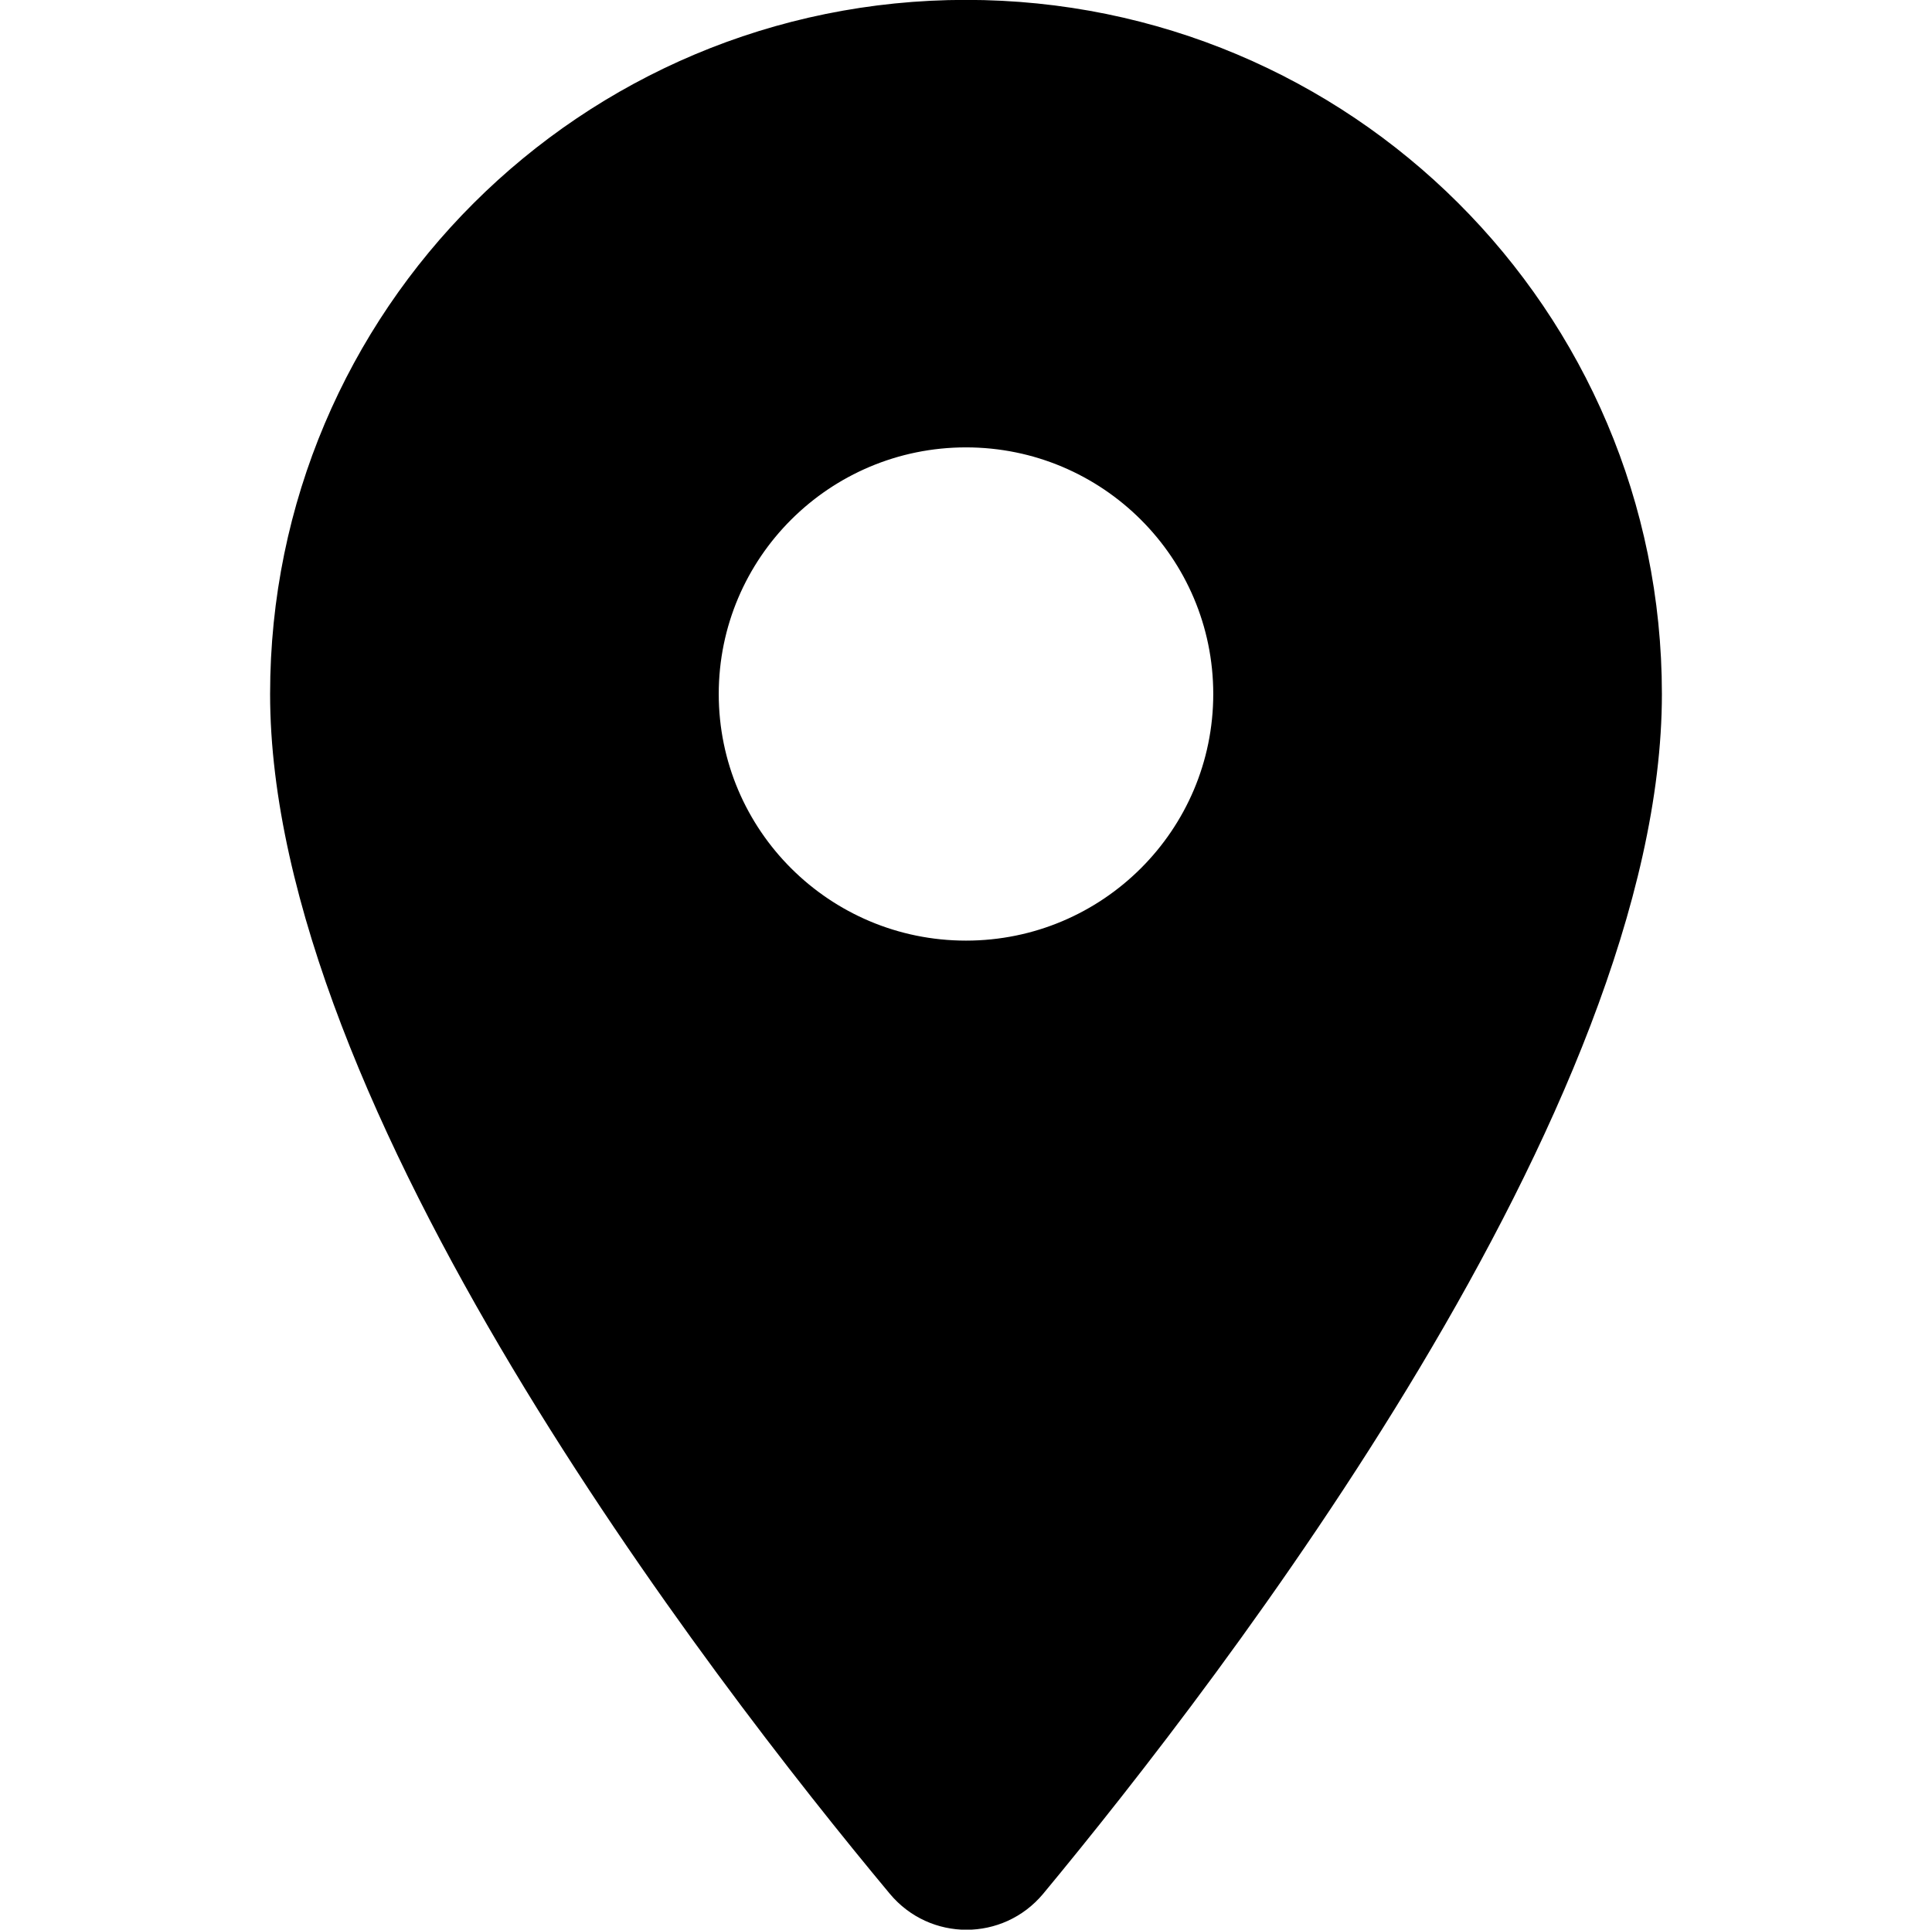 <svg width="1025" height="1024" xmlns="http://www.w3.org/2000/svg" version="1.1" xml:space="preserve">
 <title>Layer 1</title>

 <g>
  <title>Layer 1</title>
  <g stroke="null" id="svg_5">
   <path stroke="null" id="svg_1" fill="#000000" d="m512.5,0.439c-203.839,0 -368.7,164.477 -368.7,367.84c0,219.128 232.808,521.282 328.67,636.363c21.069,25.223 59.519,25.223 80.587,0c95.335,-115.081 328.143,-417.236 328.143,-636.363c0,-203.363 -164.861,-367.84 -368.7,-367.84zm0,499.212c-72.687,0 -131.679,-58.854 -131.679,-131.371c0,-72.517 58.992,-131.371 131.679,-131.371c72.686,0 131.678,58.854 131.678,131.371c0,72.517 -58.992,131.371 -131.678,131.371z" clip-rule="evenodd" fill-rule="evenodd"/>
  </g>
 </g>
</svg>